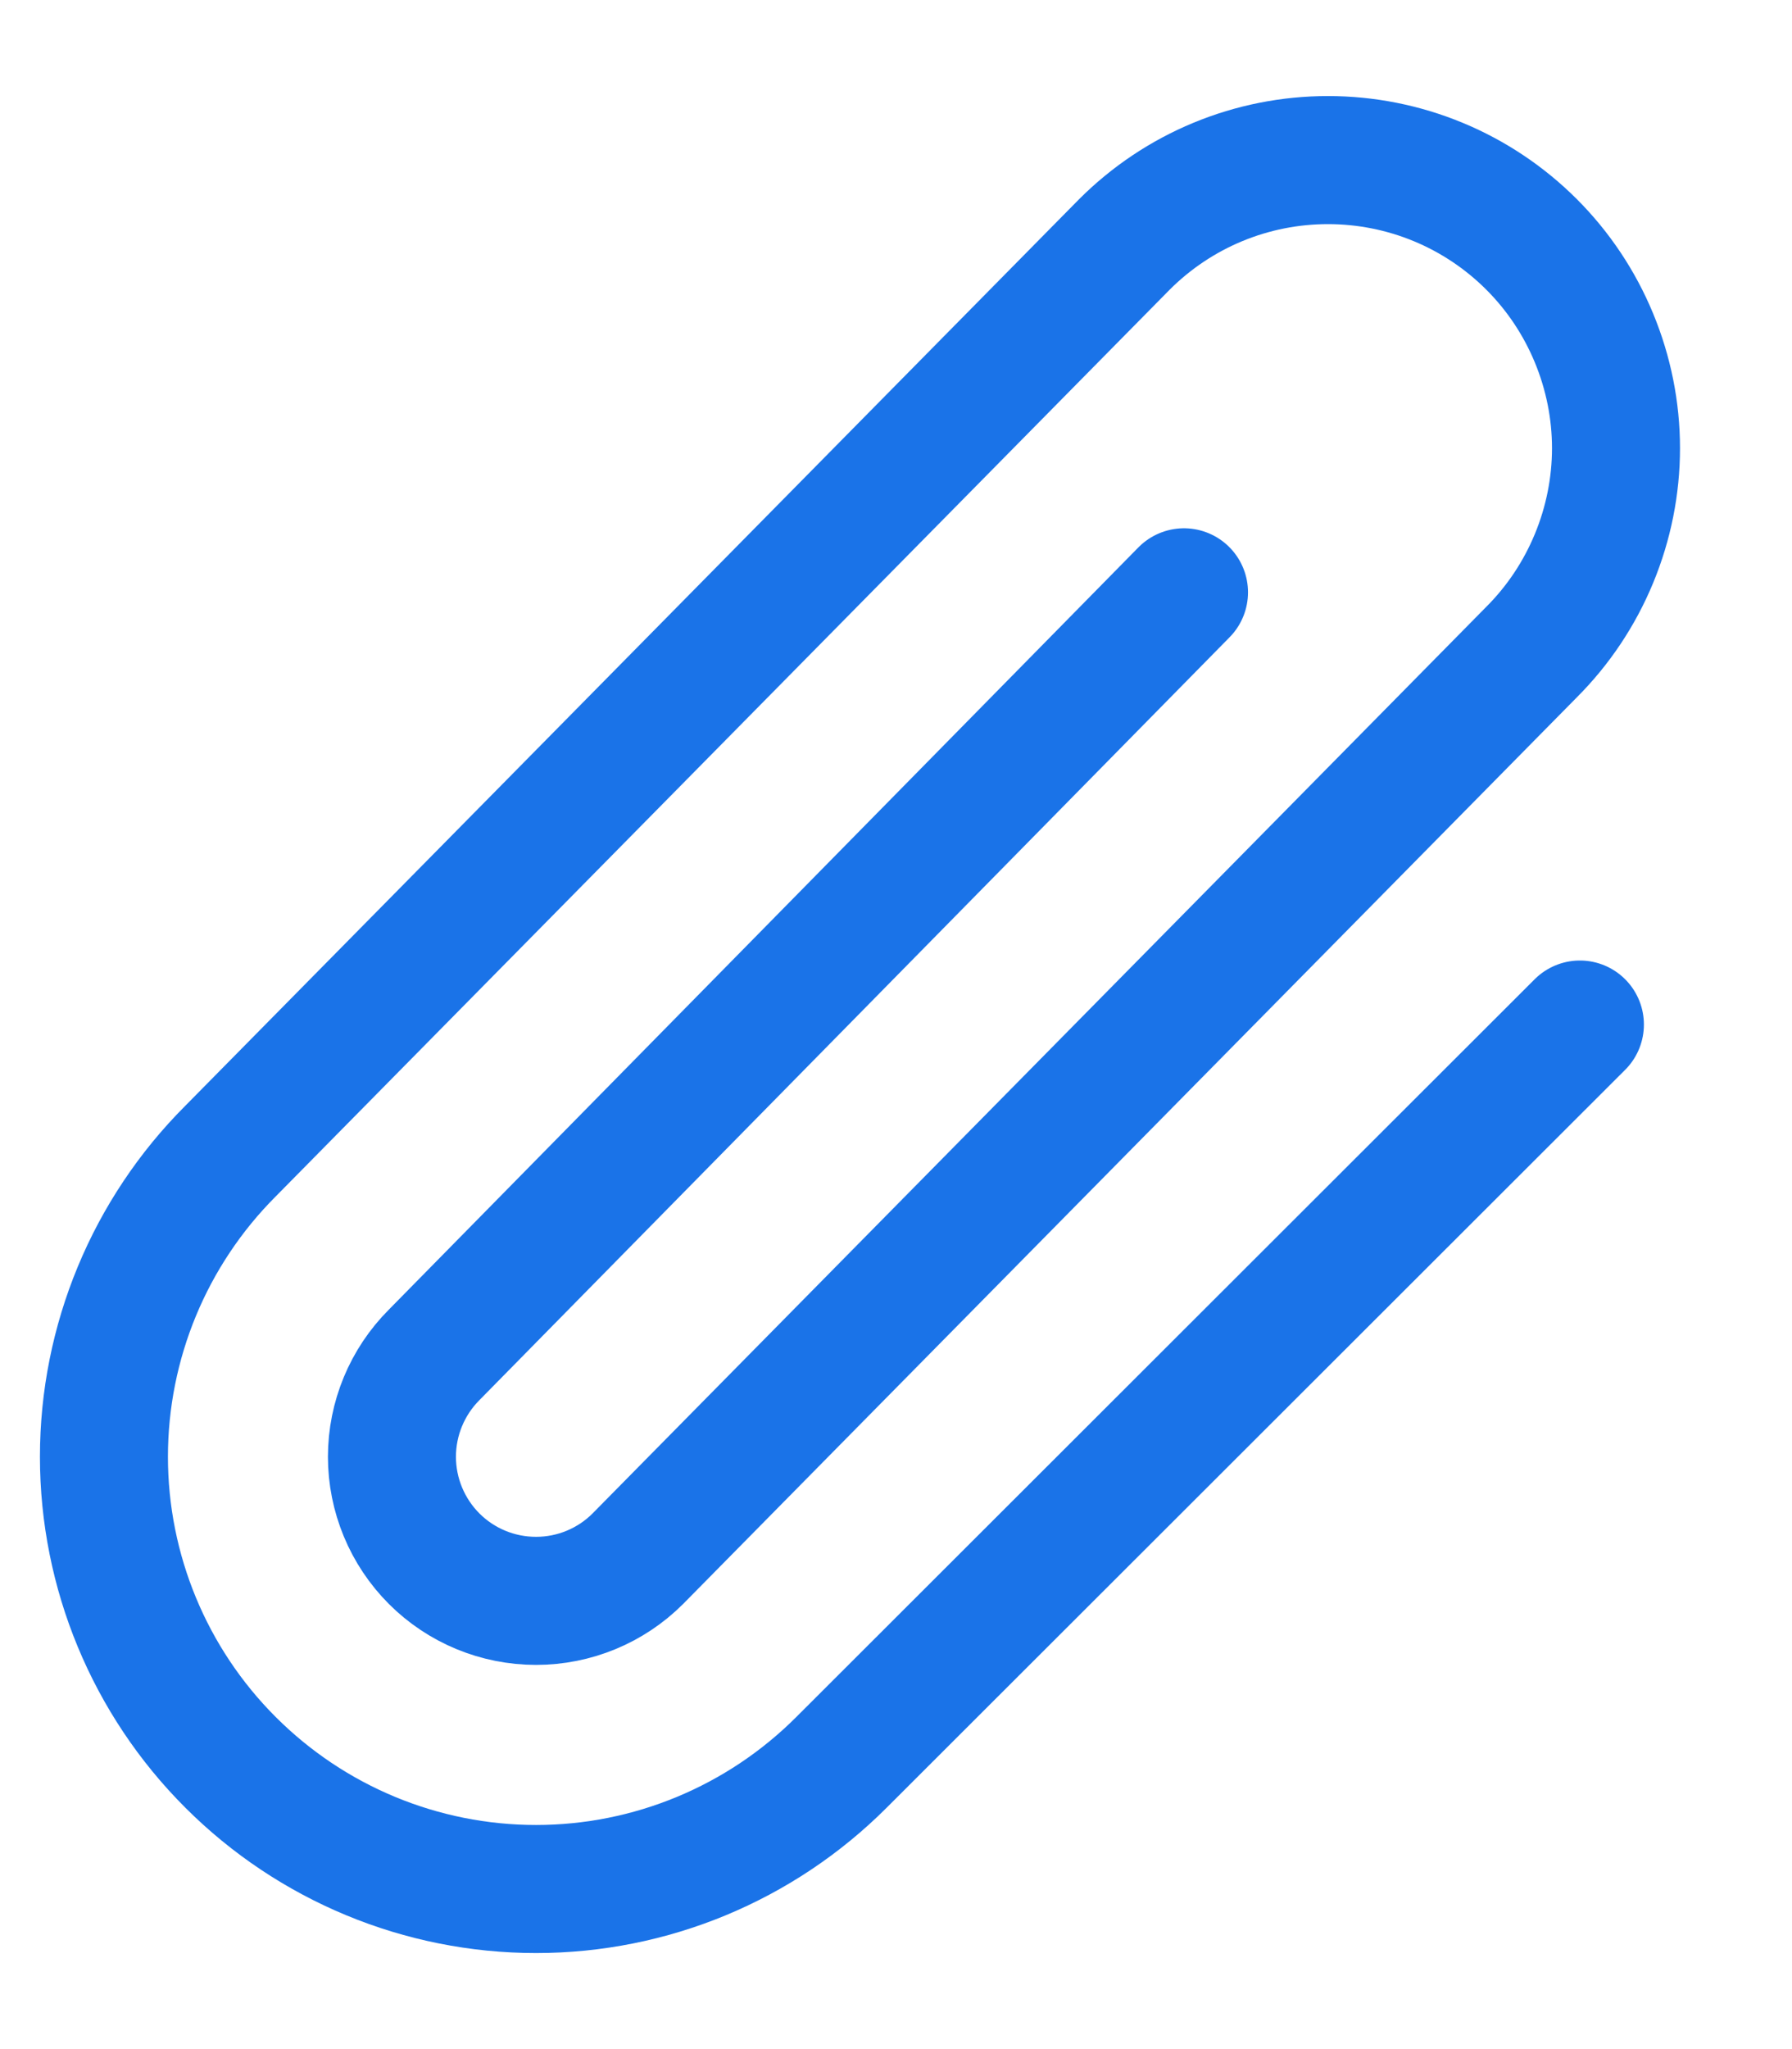 <svg width="14" height="16" viewBox="0 0 14 16" fill="none" xmlns="http://www.w3.org/2000/svg">
<path d="M9.25 4.625L3.392 10.579C3.181 10.79 3.062 11.077 3.062 11.375C3.062 11.673 3.181 11.96 3.392 12.171C3.603 12.382 3.889 12.5 4.188 12.5C4.486 12.5 4.772 12.382 4.983 12.171L11.966 5.091C12.175 4.882 12.34 4.634 12.453 4.361C12.566 4.088 12.625 3.795 12.625 3.5C12.625 3.204 12.566 2.912 12.453 2.639C12.34 2.366 12.175 2.118 11.966 1.909C11.757 1.7 11.509 1.534 11.236 1.421C10.963 1.308 10.67 1.25 10.375 1.25C10.079 1.25 9.787 1.308 9.514 1.421C9.241 1.534 8.993 1.7 8.784 1.909L1.801 8.988C1.168 9.621 0.812 10.48 0.812 11.375C0.812 12.27 1.168 13.129 1.801 13.761C2.434 14.394 3.292 14.75 4.188 14.75C5.083 14.75 5.941 14.394 6.574 13.761L12.343 8" stroke="#1A73E8" stroke-linecap="round" stroke-linejoin="round"/>
</svg>
